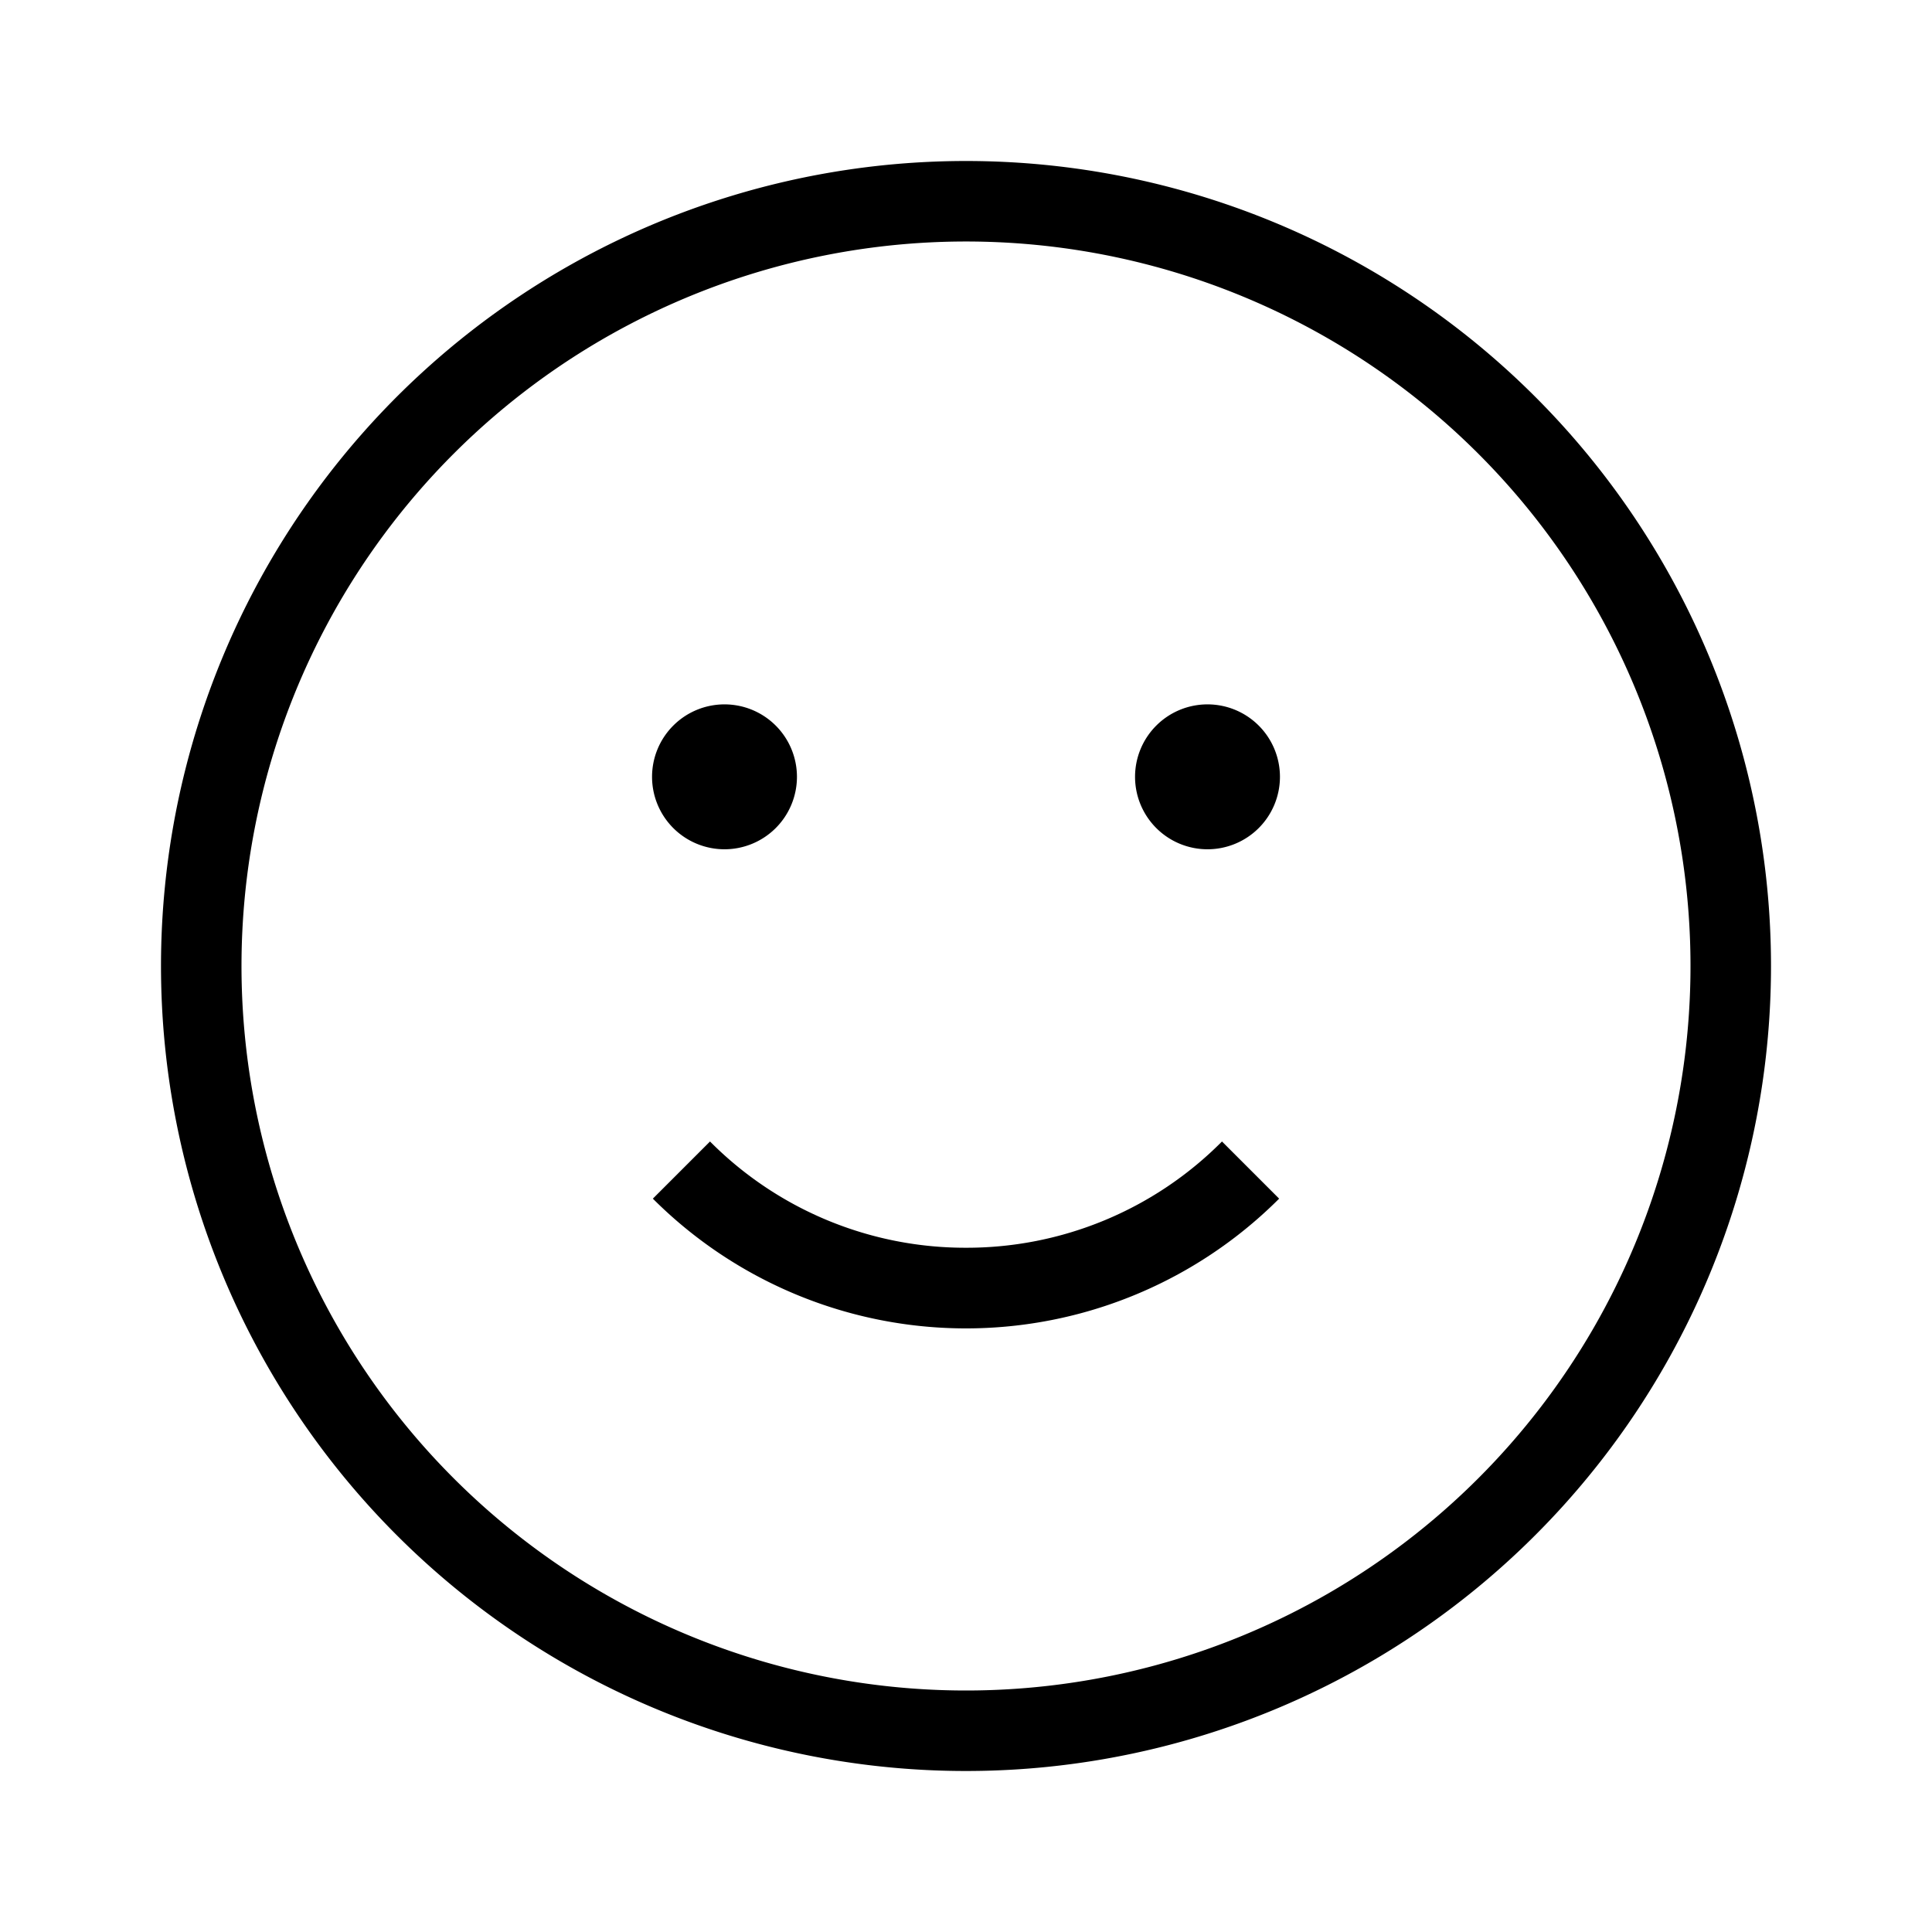 <svg id="Layer_1" data-name="Layer 1" xmlns="http://www.w3.org/2000/svg" viewBox="0 0 24 24"><title>iconoteka_smiling__smile_r_s</title><path d="M12,15.5a4.47,4.47,0,0,1-3.18-1.32l-.71.71a5.5,5.5,0,0,0,7.78,0l-.71-.71A4.47,4.47,0,0,1,12,15.5Zm3-6.75a.9.9,0,1,0,.9.9A.9.9,0,0,0,15,8.75Zm-6,1.8a.9.9,0,1,0-.9-.9A.9.9,0,0,0,9,10.55ZM12,2A10,10,0,1,0,22,12,10,10,0,0,0,12,2Zm0,19a9,9,0,1,1,9-9A9,9,0,0,1,12,21Z"/></svg>